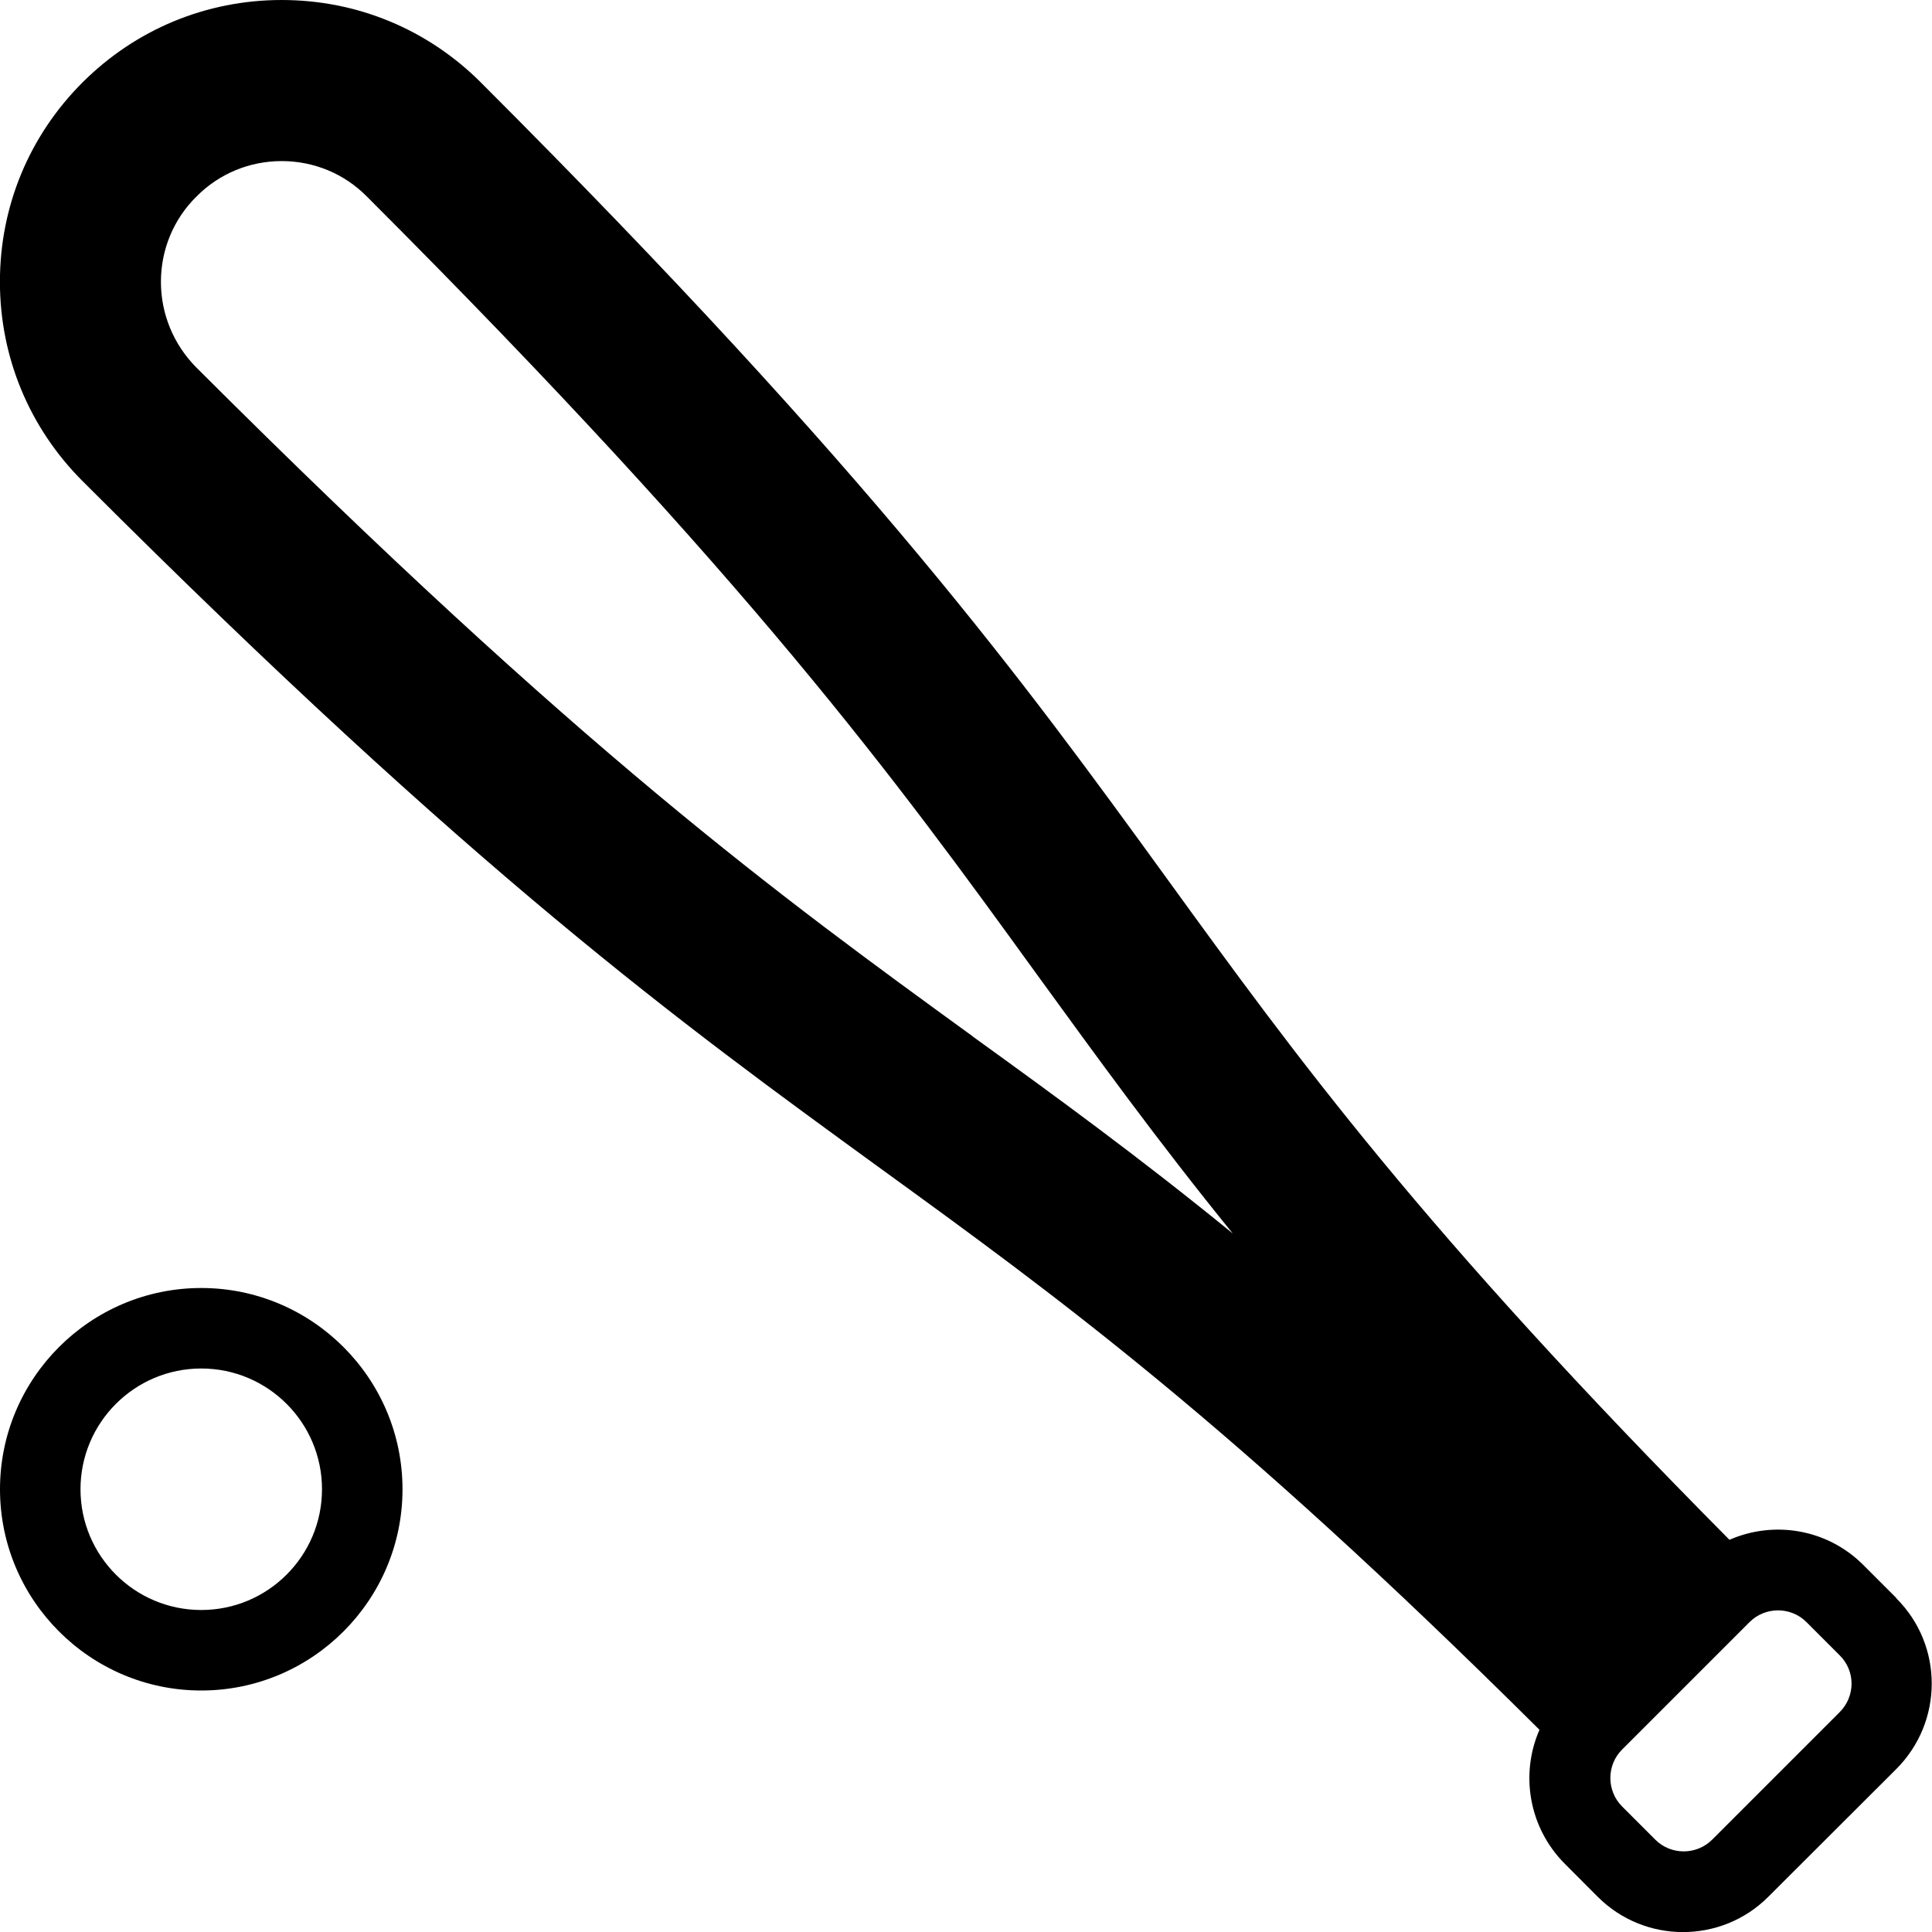 <!-- Generated by IcoMoon.io -->
<svg version="1.1" xmlns="http://www.w3.org/2000/svg" width="24" height="24" viewBox="0 0 24 24">
<path d="M23.559 19.853l-0.413-0.413c-0.45-0.45-1.113-0.553-1.662-0.312-3.831-3.862-5.369-5.981-6.994-8.222-1.778-2.45-3.619-4.984-8.516-9.881-0.663-0.663-1.541-1.025-2.475-1.025s-1.812 0.363-2.475 1.025c-0.663 0.663-1.025 1.541-1.025 2.475s0.363 1.812 1.025 2.475c4.897 4.897 7.431 6.734 9.881 8.516 2.241 1.625 4.359 3.162 8.219 6.997-0.241 0.55-0.134 1.212 0.312 1.662v0l0.412 0.413c0.294 0.294 0.678 0.438 1.059 0.438 0.384 0 0.769-0.147 1.059-0.438l1.587-1.584c0.591-0.588 0.591-1.541 0.003-2.125zM12.081 12.872c-2.388-1.734-4.856-3.525-9.644-8.309-0.281-0.284-0.438-0.663-0.438-1.062s0.156-0.778 0.441-1.059c0.281-0.284 0.659-0.441 1.059-0.441s0.778 0.156 1.059 0.441c4.784 4.784 6.578 7.253 8.309 9.644 0.759 1.044 1.497 2.066 2.447 3.237-1.169-0.953-2.187-1.694-3.234-2.45zM22.853 21.269l-1.584 1.584c-0.194 0.194-0.513 0.194-0.706 0l-0.413-0.413c-0.194-0.194-0.194-0.513 0-0.706l1.584-1.584c0.194-0.194 0.513-0.194 0.706 0l0.413 0.413c0.197 0.194 0.197 0.509 0 0.706z"></path>
<path d="M2.5 16c-1.378 0-2.5 1.122-2.5 2.5s1.122 2.5 2.5 2.5 2.5-1.122 2.5-2.5-1.122-2.5-2.5-2.5zM2.5 20c-0.828 0-1.5-0.672-1.5-1.5s0.672-1.5 1.5-1.5 1.5 0.672 1.5 1.5-0.672 1.5-1.5 1.5z"></path>
</svg>
